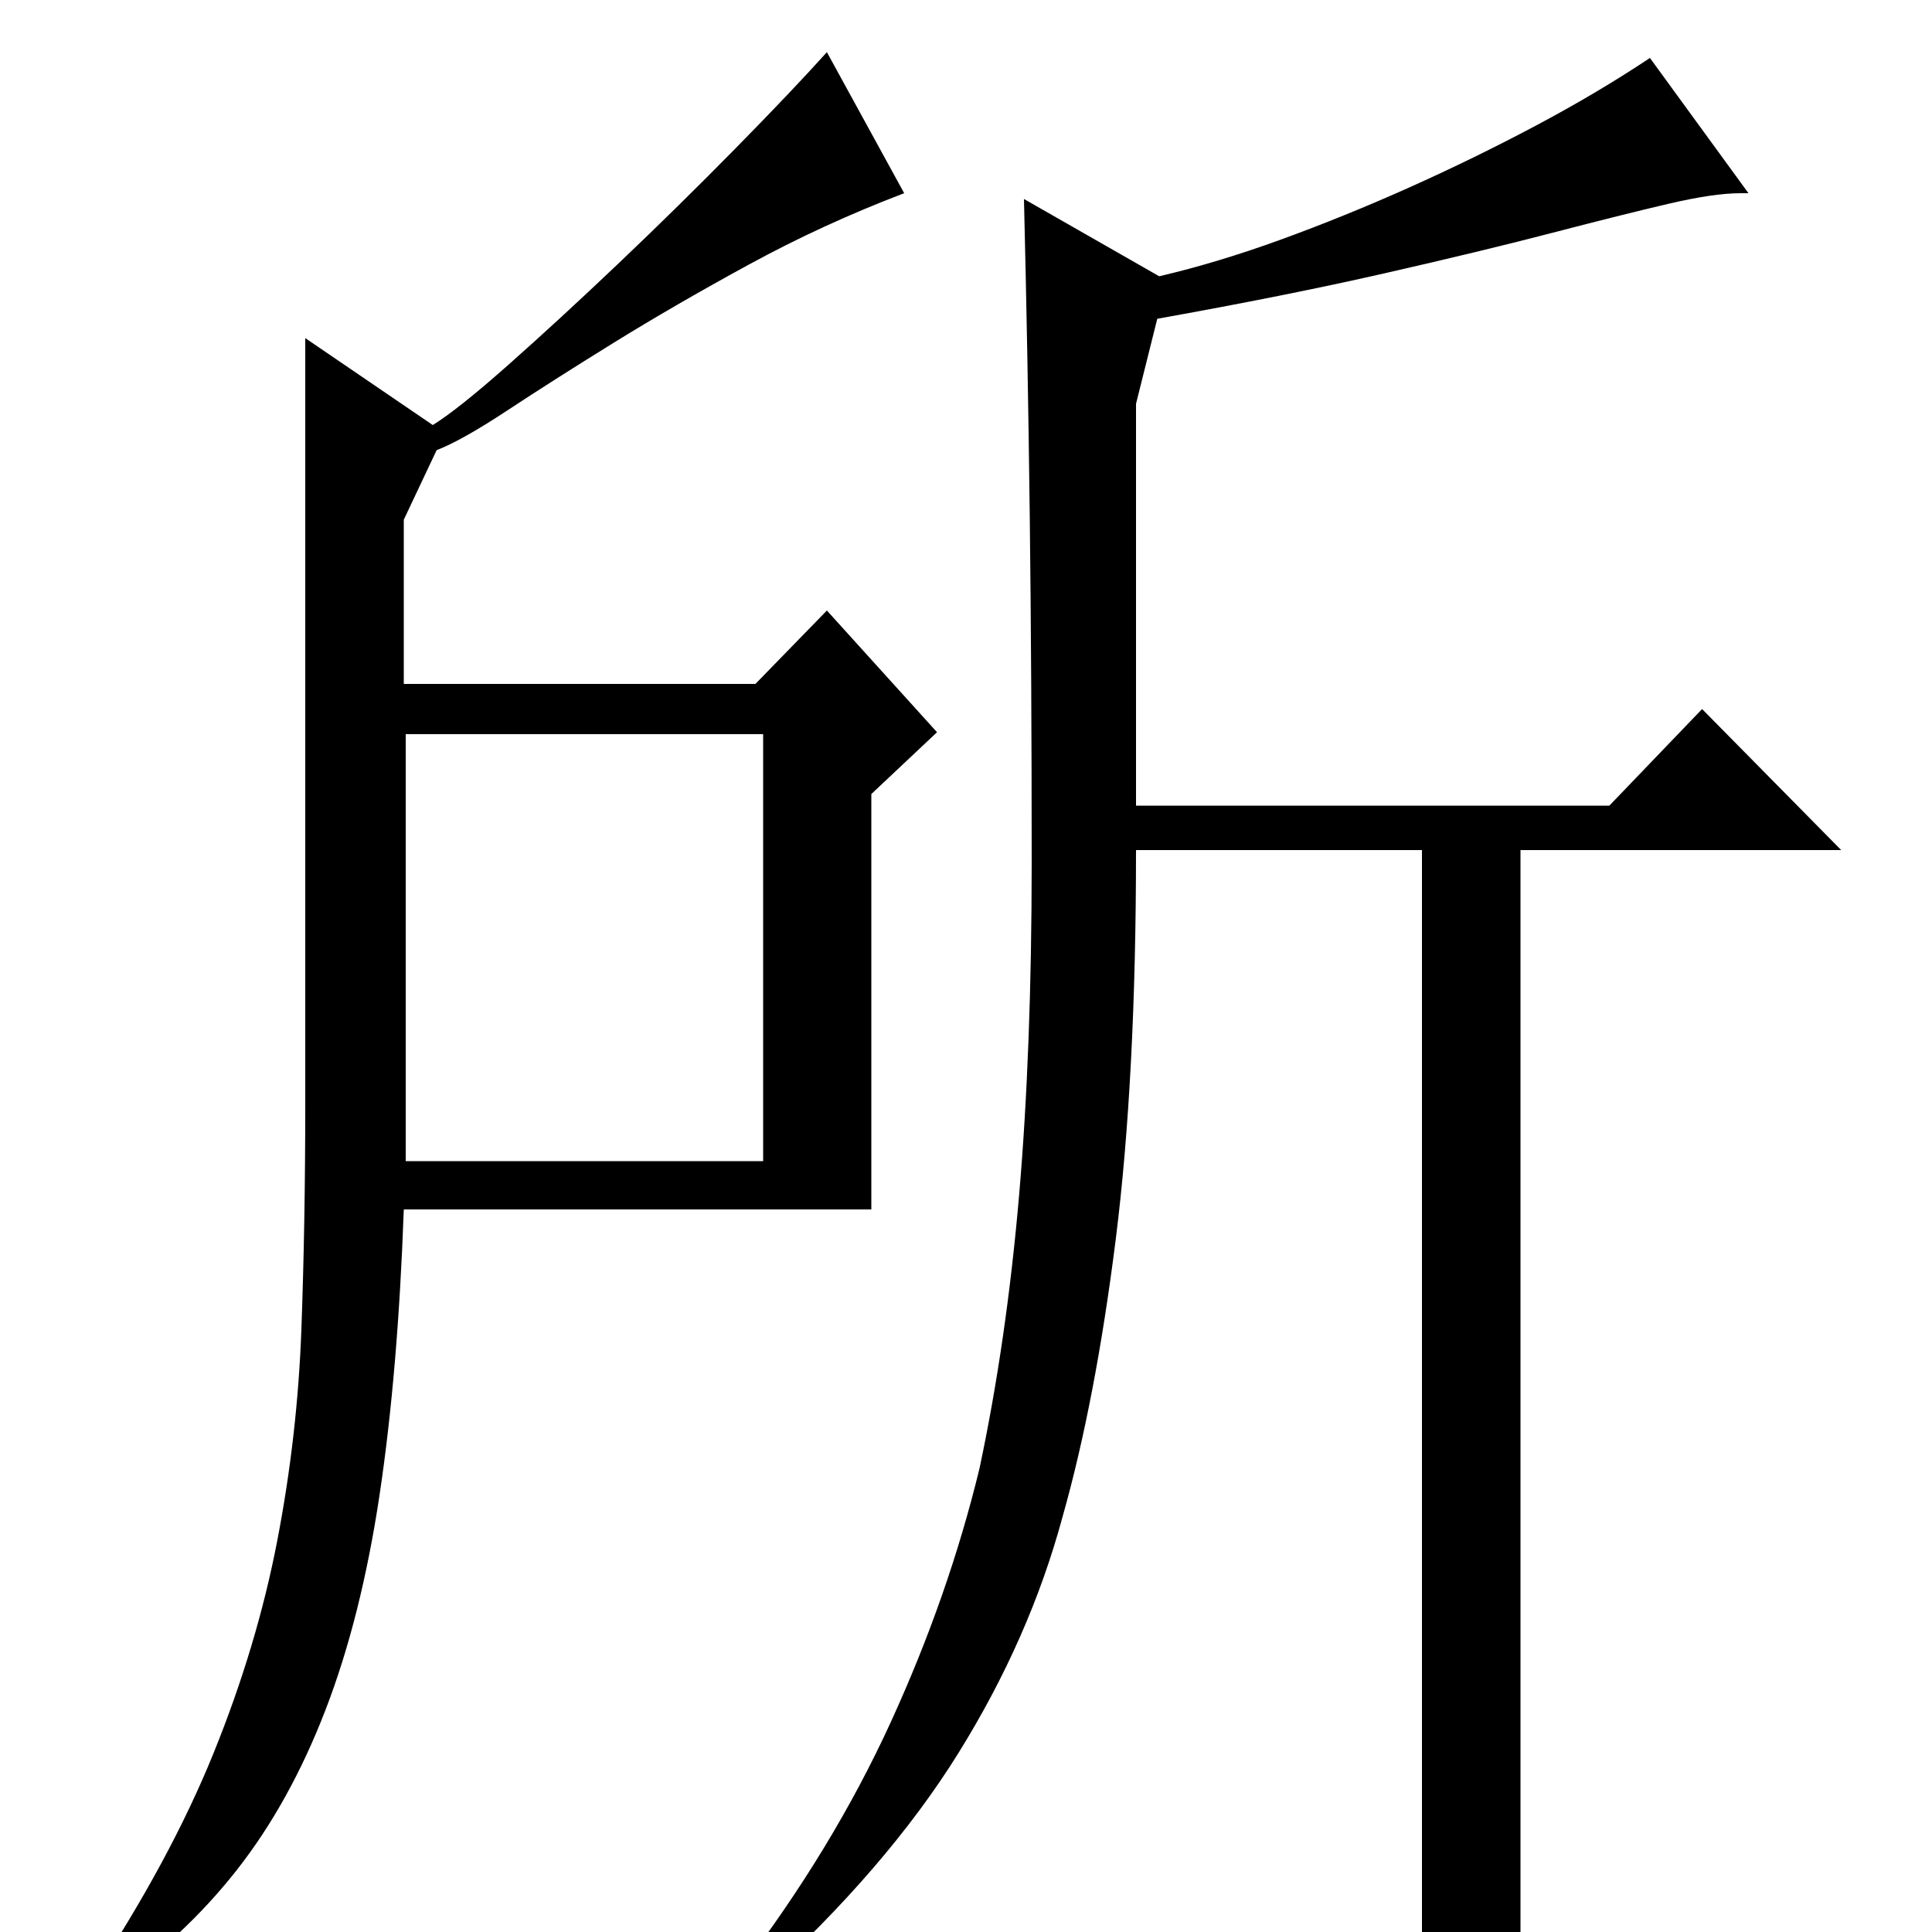<?xml version="1.0" standalone="no"?>
<!DOCTYPE svg PUBLIC "-//W3C//DTD SVG 1.1//EN" "http://www.w3.org/Graphics/SVG/1.1/DTD/svg11.dtd" >
<svg xmlns="http://www.w3.org/2000/svg" xmlns:xlink="http://www.w3.org/1999/xlink" version="1.1" viewBox="0 -200 1000 1000">
  <g transform="matrix(1 0 0 -1 0 800)">
   <path fill="currentColor"
d="M210 399h185v221h-185v-221zM158 825l66 -45q13 8 39.5 31.5t57 52.5t60 59t47.5 50l40 -73q-42 -16 -80.5 -37t-70 -40.5t-55 -35t-36.5 -20.5l-17 -36v-85h182l37 38l57 -63l-34 -32v-215h-242q-3 -84 -12.5 -147.5t-28 -111.5t-46 -83t-66.5 -62l-9 5
q41 62 63.5 117.5t33 110t12.5 109.5t2 116v322v75zM736 -33v593h-148q0 -118 -10.5 -201.5t-27.5 -143.5q-17 -63 -54 -122.5t-103 -119.5l-10 7q48 63 78 128.5t46 131.5q14 66 20.5 141.5t6.5 172.5q0 96 -1 179t-3 164l70 -40q30 7 63 19t66.5 27t65.5 32t59 35l51 -70
h-4q-14 0 -37.5 -5.5t-60 -15t-87 -21t-117.5 -23.5l-11 -44v-208h245l48 50l72 -73h-166v-566q-12 -9 -26 -16.5t-25 -10.5z" />
  </g>

</svg>
